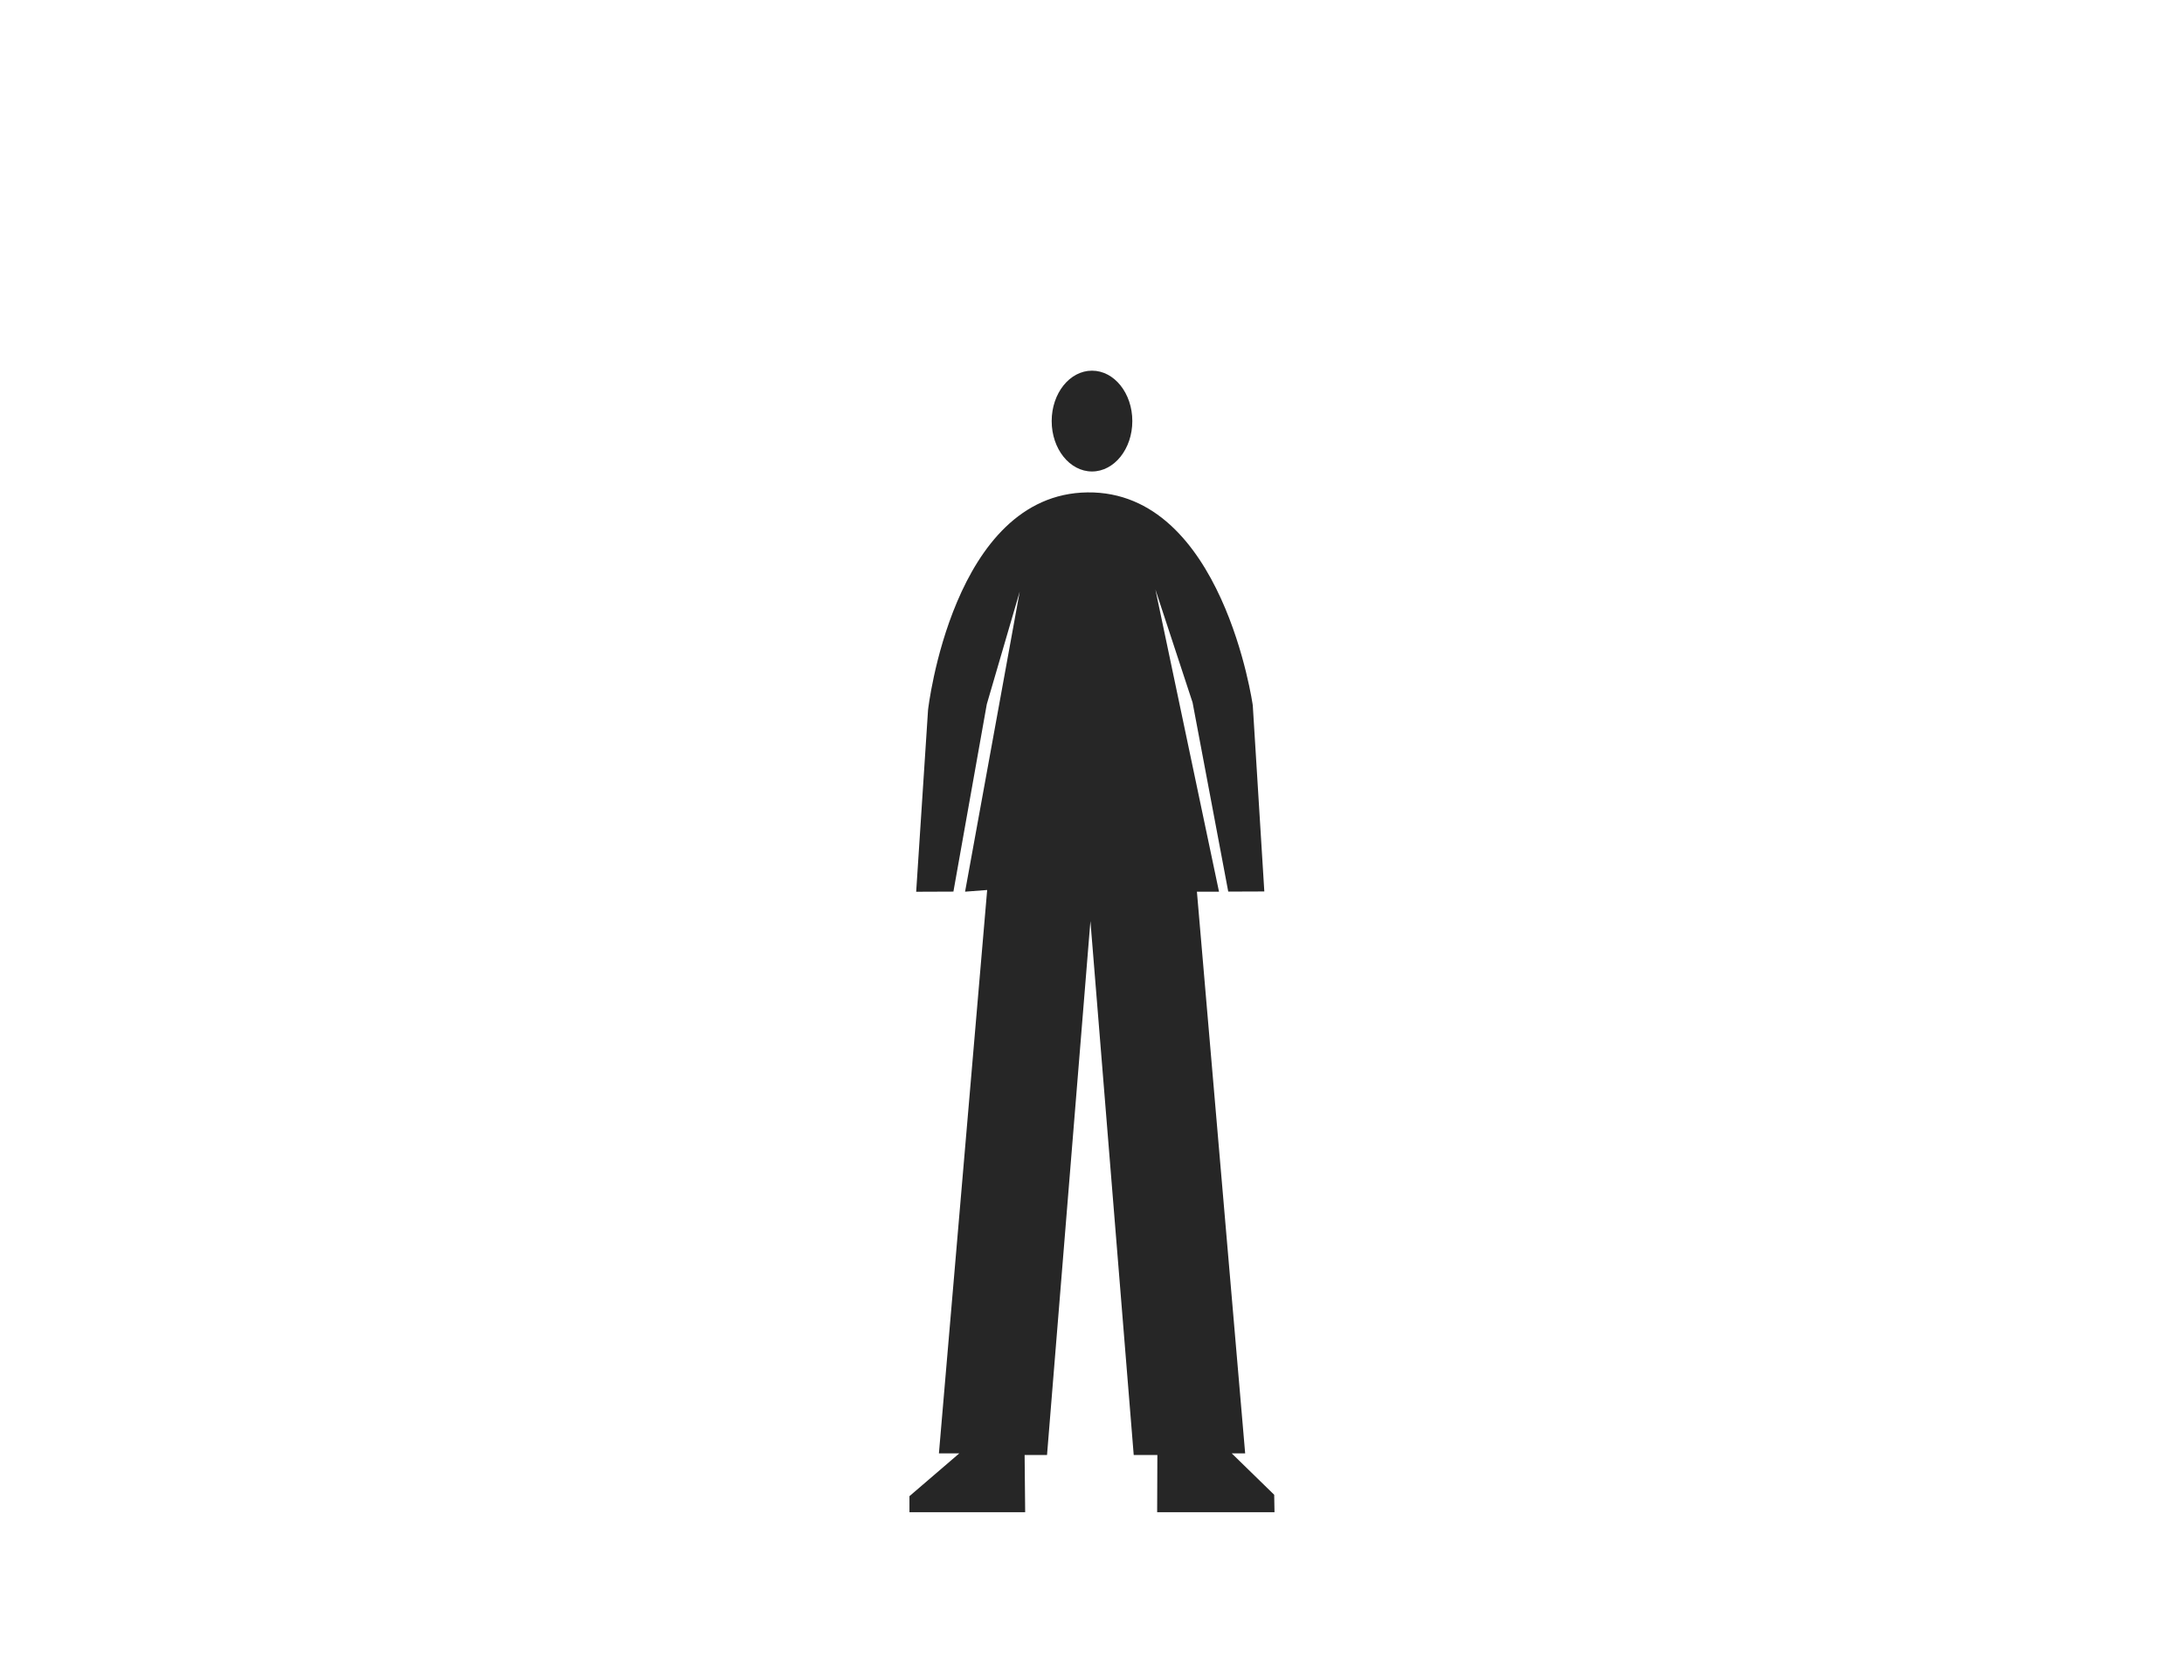 <svg id="Capa_1" data-name="Capa 1" xmlns="http://www.w3.org/2000/svg" viewBox="0 0 1300 1000"><defs><style>.cls-1{fill:#262626;}</style></defs><title>Capa1-Acciones del protagonista</title><path class="cls-1" d="M552.41,422.53S566.94,294,647.35,293.08,745.7,419.83,745.7,419.83l6.87,110.78-21.47.08L709.87,418.15l-22.14-67.32L725.6,530.75l-13.15,0,28.72,334.31h-8l25.28,24.65.18,10.38H688.78l.13-34.06-14.08,0-25.77-317.8-25.83,317.8-13.34,0,.33,34.06H541.34v-9.55L571,865.07l-12.12,0,28.72-335.33-13.15,1,32.54-178.67-19.61,67.07L567.51,530.69l-22.17.09Z"/><ellipse id="_Trazado_" data-name="&lt;Trazado&gt;" class="cls-1" cx="650" cy="250.63" rx="24" ry="30"/></svg>